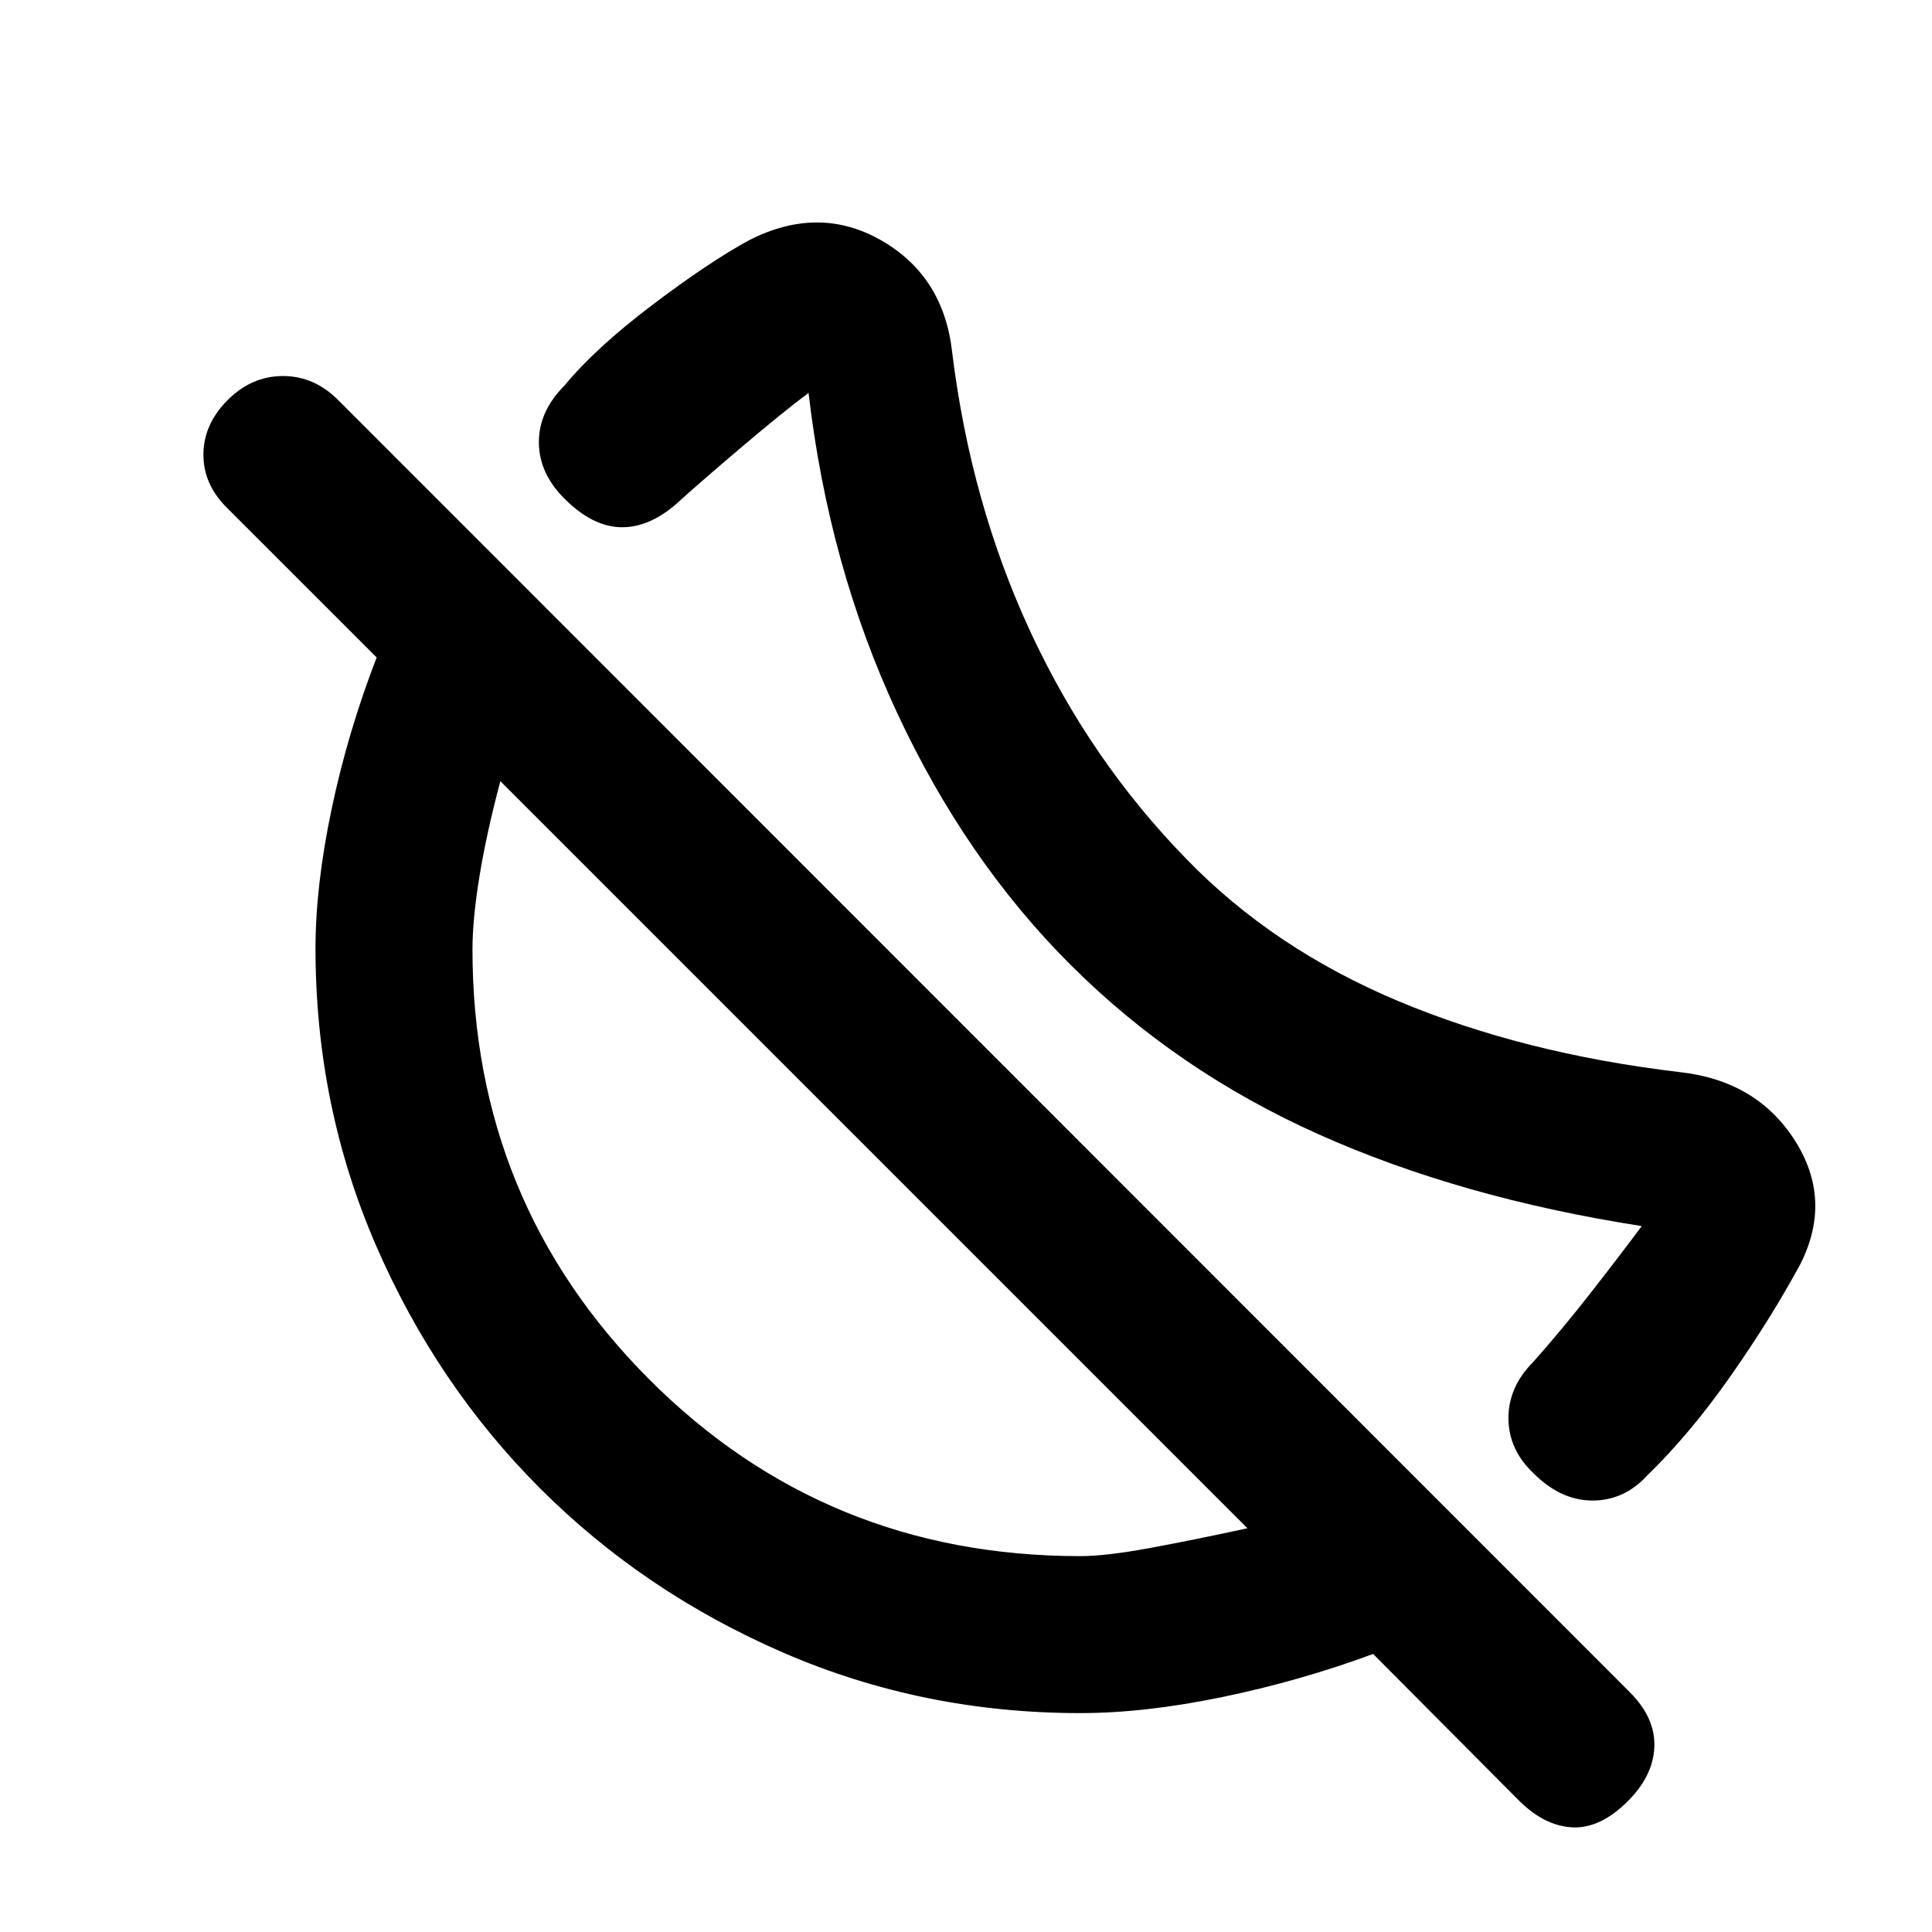<svg xmlns="http://www.w3.org/2000/svg" height="20" viewBox="0 -960 960 960" width="20"><path d="M818.51-226.86q-11.43 12.47-27.2 12.47t-29.38-13.6q-12.39-11.8-12.39-27.36 0-15.57 12.31-27.88 14.46-16.31 28.73-34.58t25.19-32.96q-90-14-160.62-45.62-70.61-31.61-123.38-84.38-52-52-86-125t-44-159q-12.31 9.15-33.35 27t-32.81 28.54q-13.69 11.69-27.57 11.19-13.89-.5-27.58-14.19-12.69-12.69-12.69-28.08 0-15.38 12.69-28.07 15.16-18.46 43.35-39.85 28.19-21.38 48.5-32.46 34.69-17.62 65.69.19 31 17.81 35.15 55.73 9.23 74.85 38.88 138.73 29.65 63.88 77.51 112.89 43.07 44.46 105.15 70.54 62.08 26.07 139.69 35.3 38.31 4.16 57.31 33.73 19 29.58 3 61.5-14.54 26.93-34.65 55.66-20.12 28.73-41.53 49.56ZM754.69-65.39l-72.38-72.77q-36.25 13.39-74.84 21.39-38.6 8-70.7 8-78.27 0-147.53-30.02-69.26-30.03-120.84-81.61t-81.61-120.84q-30.02-69.26-30.02-147.53 0-31.1 8-69.2 8-38.09 22.39-75.34L113-707.46q-11.92-11.64-11.92-26.55t11.68-26.84q12.07-12.3 27.87-12.3t27.85 12.39l641.37 641.61q12.69 12.69 12.19 27.07-.5 14.39-13.19 27.08-13.7 13.69-27.58 13-13.88-.69-26.58-13.39ZM536.77-186.77q12.65 0 34.21-3.96 21.56-3.96 48.87-9.89L248.62-571.85q-6.93 26.08-10.39 47.38-3.46 21.3-3.46 36.15 0 125.64 87.71 213.6 87.71 87.95 214.29 87.95ZM434.23-386.23Zm107.39-107.39Z"/></svg>